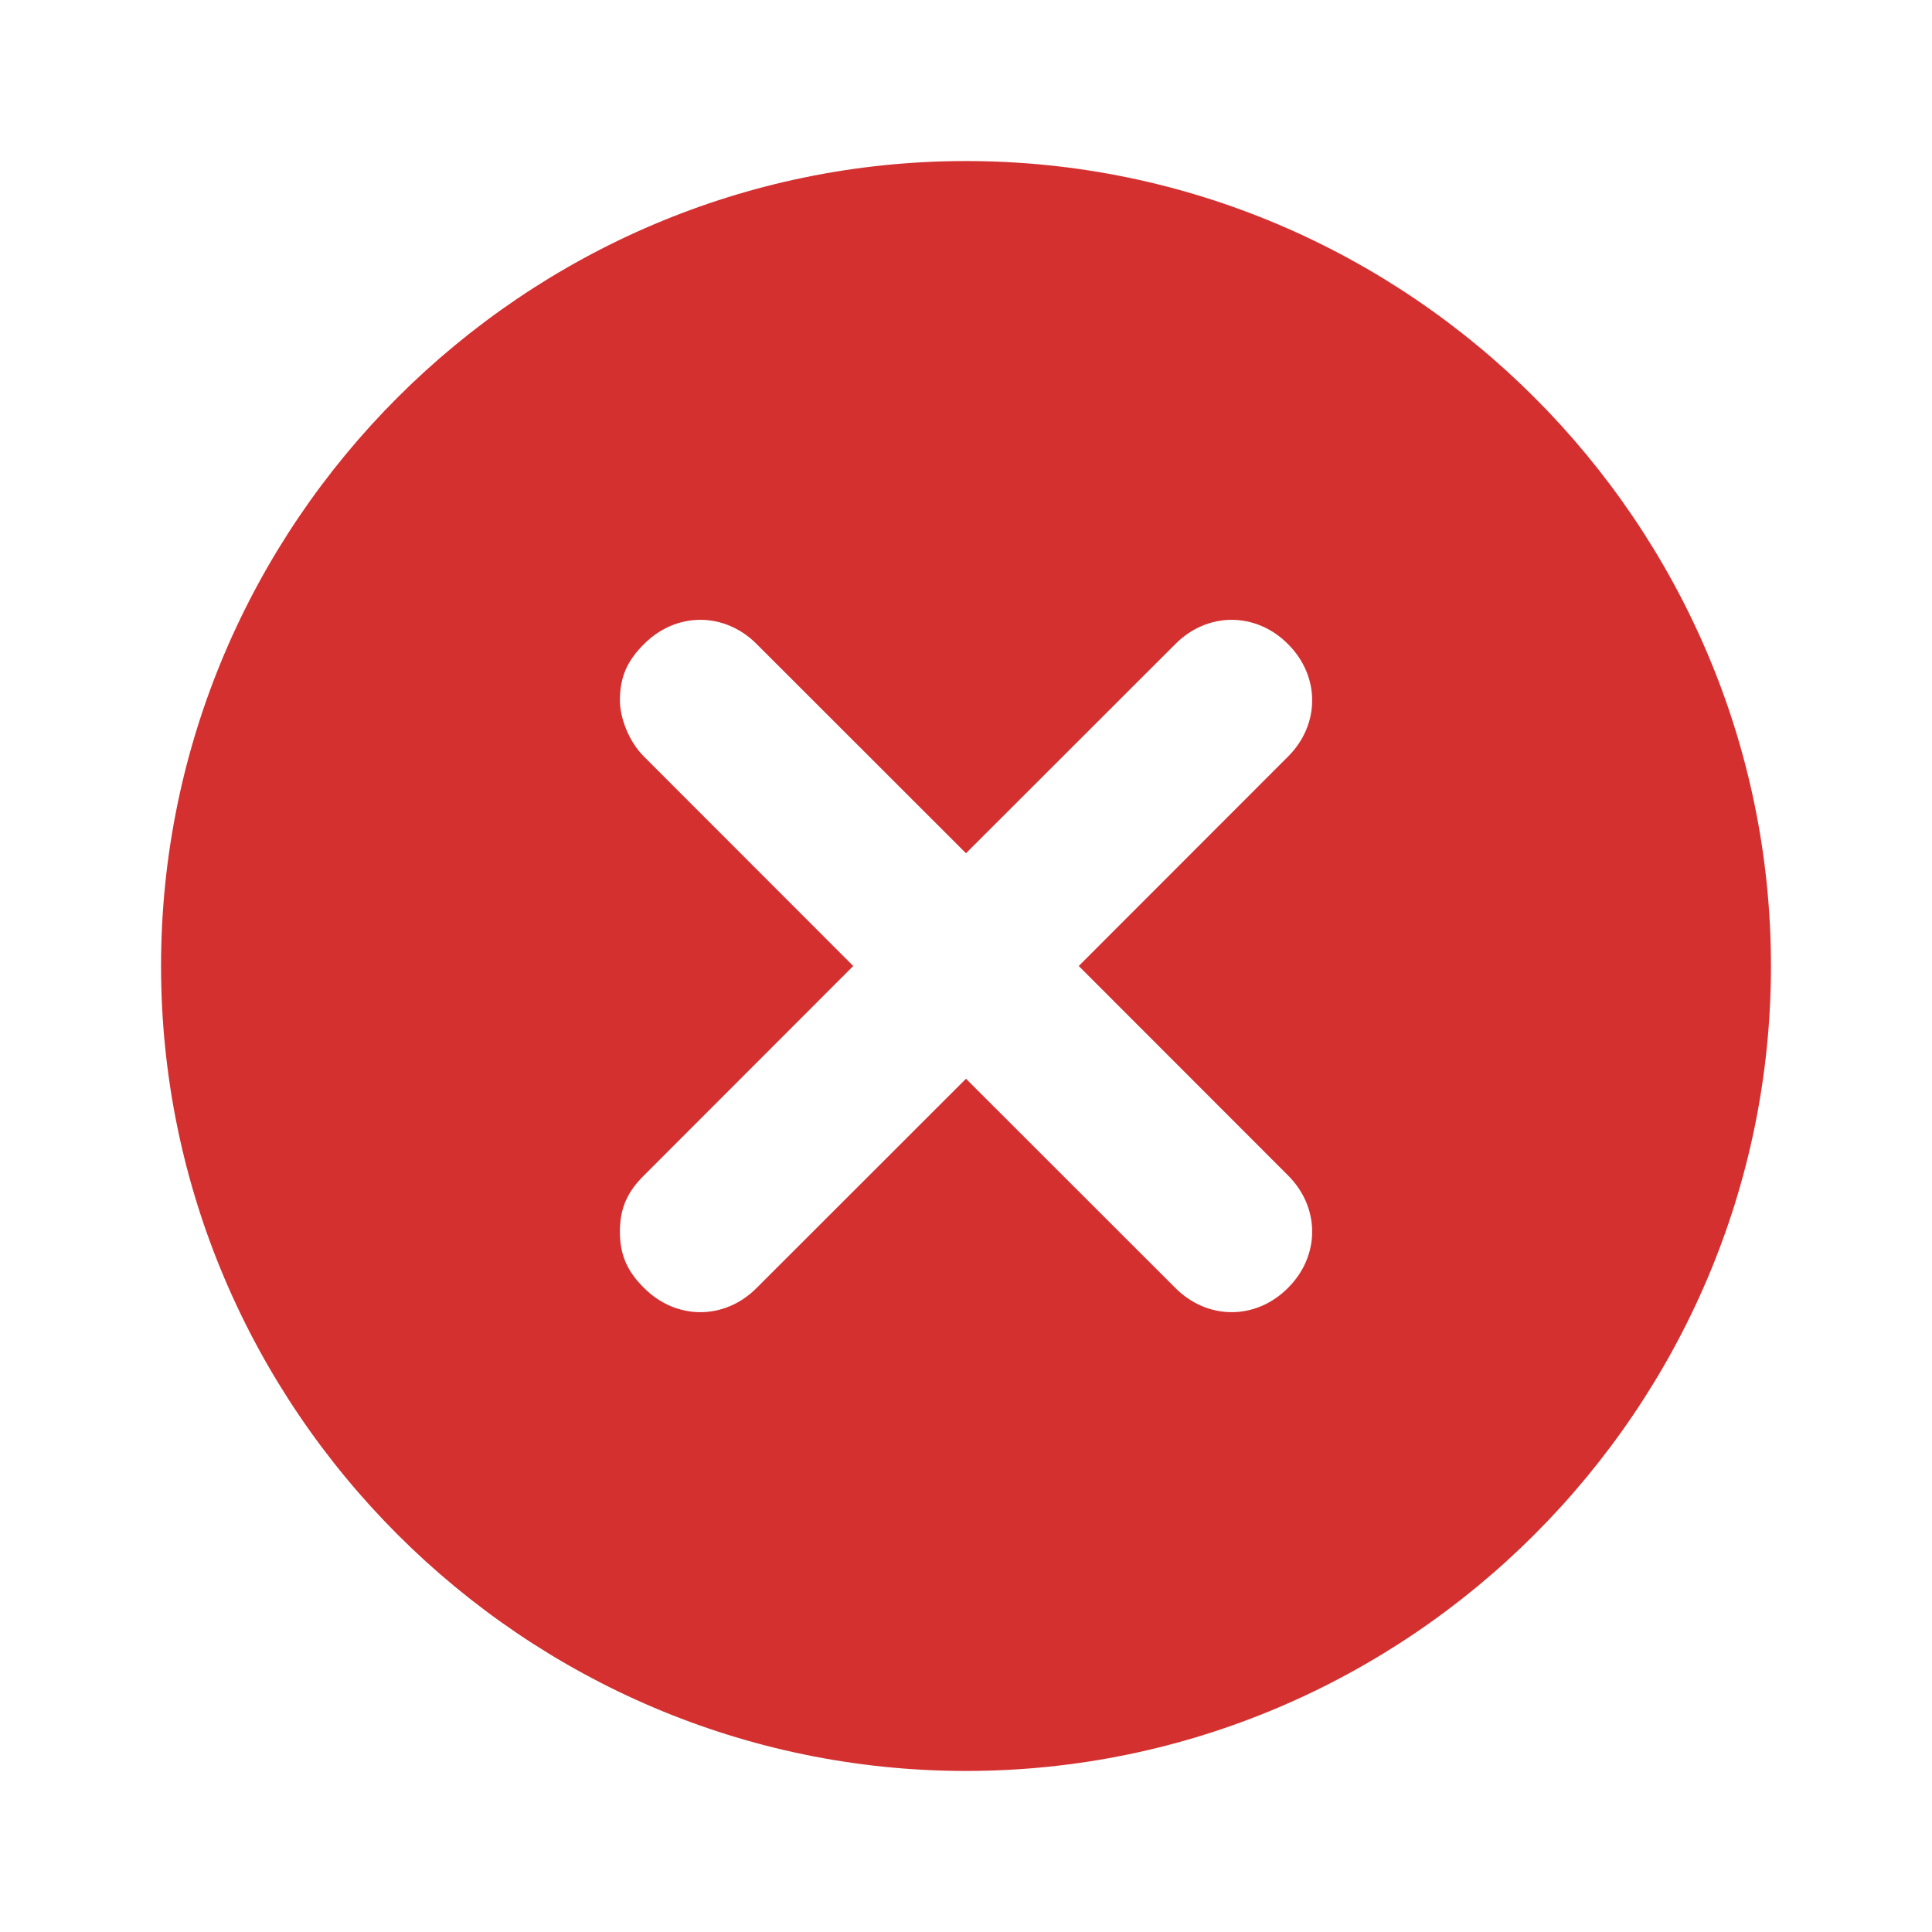 <svg width="14" height="14" viewBox="0 0 14 14" fill="none" xmlns="http://www.w3.org/2000/svg">
<path d="M12.833 7C12.833 3.792 10.208 1.167 7 1.167C3.792 1.167 1.167 3.792 1.167 7C1.167 10.208 3.792 12.833 7 12.833C10.208 12.833 12.833 10.208 12.833 7ZM5.483 9.333C5.25 9.567 4.9 9.567 4.667 9.333C4.55 9.217 4.492 9.1 4.492 8.925C4.492 8.75 4.55 8.633 4.667 8.517L6.183 7L4.667 5.483C4.55 5.367 4.492 5.192 4.492 5.075C4.492 4.9 4.55 4.783 4.667 4.667C4.9 4.433 5.25 4.433 5.483 4.667L7 6.183L8.517 4.667C8.75 4.433 9.1 4.433 9.333 4.667C9.567 4.9 9.567 5.25 9.333 5.483L7.817 7L9.333 8.517C9.567 8.75 9.567 9.1 9.333 9.333C9.1 9.567 8.75 9.567 8.517 9.333L7 7.817L5.483 9.333Z" fill="#D43030"/>
</svg>
